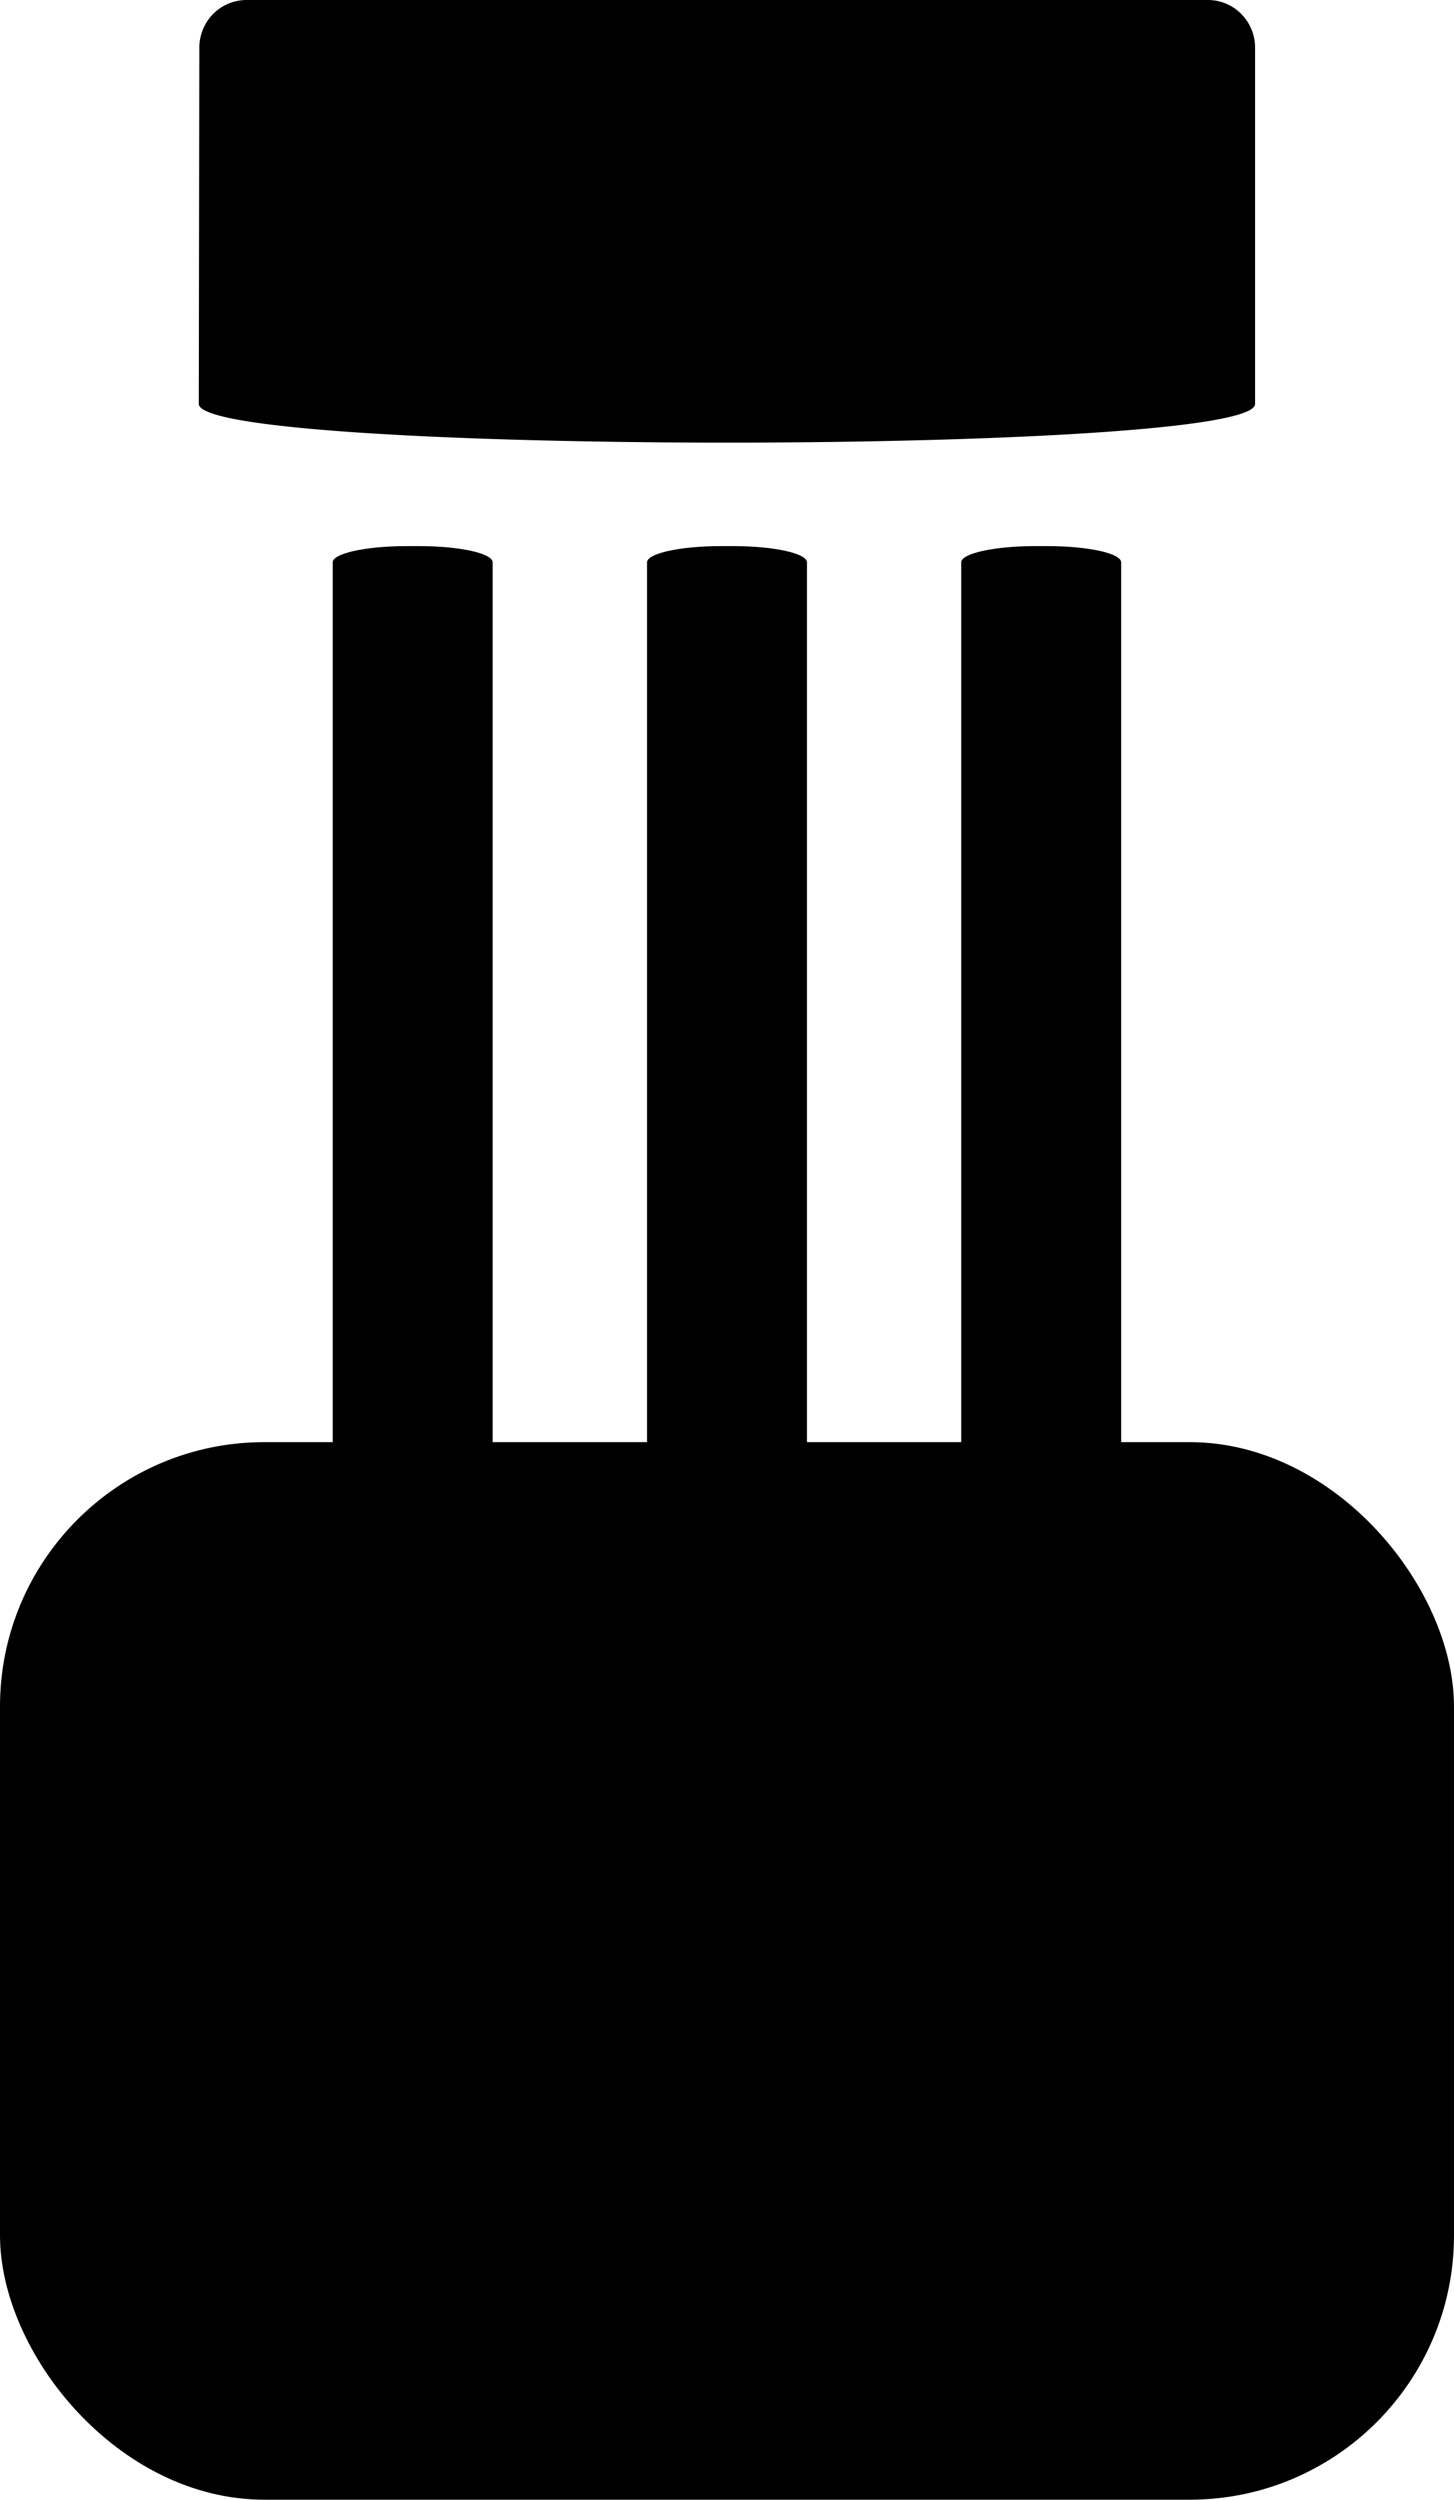 <svg xmlns="http://www.w3.org/2000/svg" width="11" height="18.909" viewBox="0 0 11 18.909">
  <g id="Group_1876" data-name="Group 1876" transform="translate(-789.101 -174.39)">
    <rect id="Rectangle_1506" data-name="Rectangle 1506" width="11" height="8" rx="2" transform="translate(789.101 185.299)" />
    <path id="Path_4214" data-name="Path 4214" d="M45.485,21.851c.307,0,.557-.055.557-.122V14.2c0-.068-.25-.123-.557-.123h-.093c-.309,0-.56.055-.56.123v7.537c0,.067.25.122.56.122" transform="translate(751.541 164.444)" />
    <path id="Path_4215" data-name="Path 4215" d="M37.953,21.851c.307,0,.557-.055.557-.122V14.2c0-.068-.25-.123-.557-.123H37.86c-.309,0-.56.055-.56.123v7.537c0,.067.25.122.56.122" transform="translate(756.696 164.444)" />
    <path id="Path_4216" data-name="Path 4216" d="M30.42,21.851c.309,0,.557-.055.557-.122V14.2c0-.068-.248-.123-.557-.123h-.093c-.309,0-.56.055-.56.123v7.537c0,.067.25.122.56.122" transform="translate(761.851 164.444)" />
    <path id="Path_4217" data-name="Path 4217" d="M26.56,4.055c0,.391,8,.391,7.991,0V1.368a.363.363,0,0,0-.1-.258A.355.355,0,0,0,34.2,1H26.917a.358.358,0,0,0-.253.11.365.365,0,0,0-.1.258Z" transform="translate(764.045 173.39)" />
  </g>
</svg>
